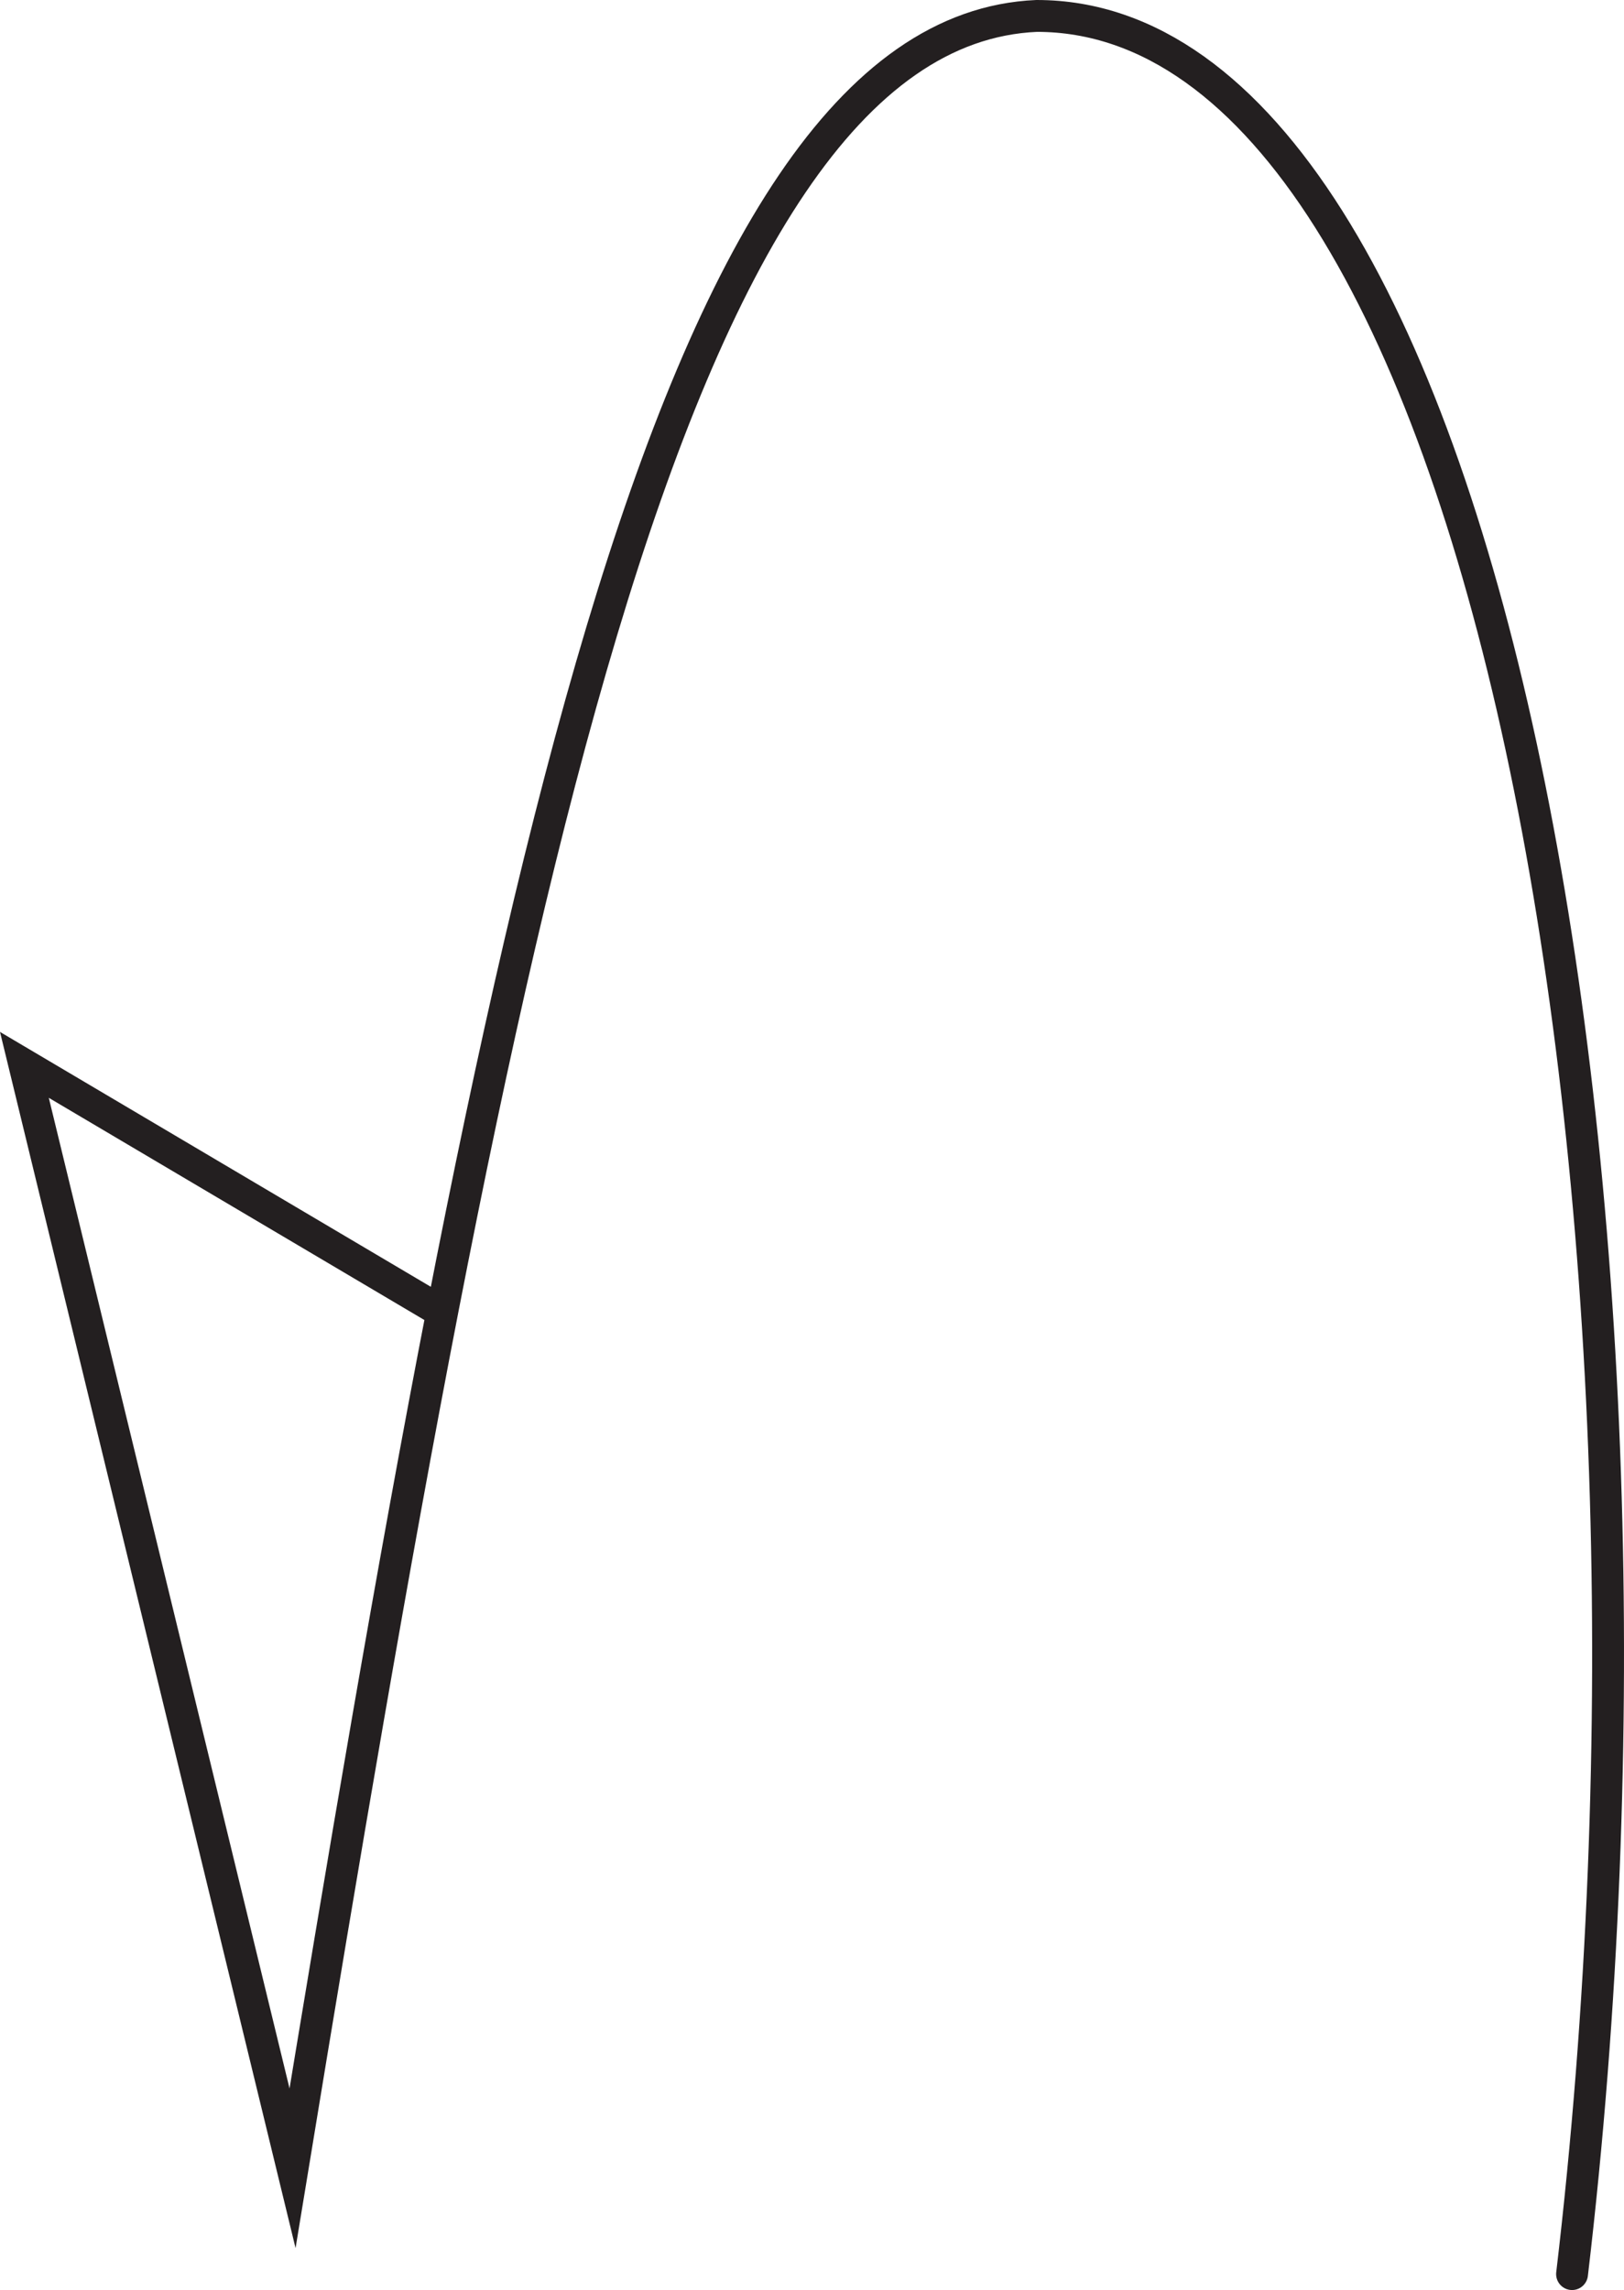 <svg id="Layer_1" data-name="Layer 1" xmlns="http://www.w3.org/2000/svg" viewBox="0 0 203.927 287.46"><defs><style>.cls-1{fill:none;stroke:#231f20;stroke-linecap:round;stroke-miterlimit:10;stroke-width:4px;}</style></defs><title>90</title><g id="Arrows"><g id="Arrows_of_Motion" data-name="Arrows of Motion"><g id="Mountain_Fold" data-name="Mountain Fold"><path class="cls-1" d="M62.768,126.138l-52.42-31,33.67,138.5c25.71-156.46,46.72-268.14,93.44-270.17,56.81,0,83,150.06,67.23,283.46" transform="translate(-7.284 38.532)"/></g></g></g></svg>